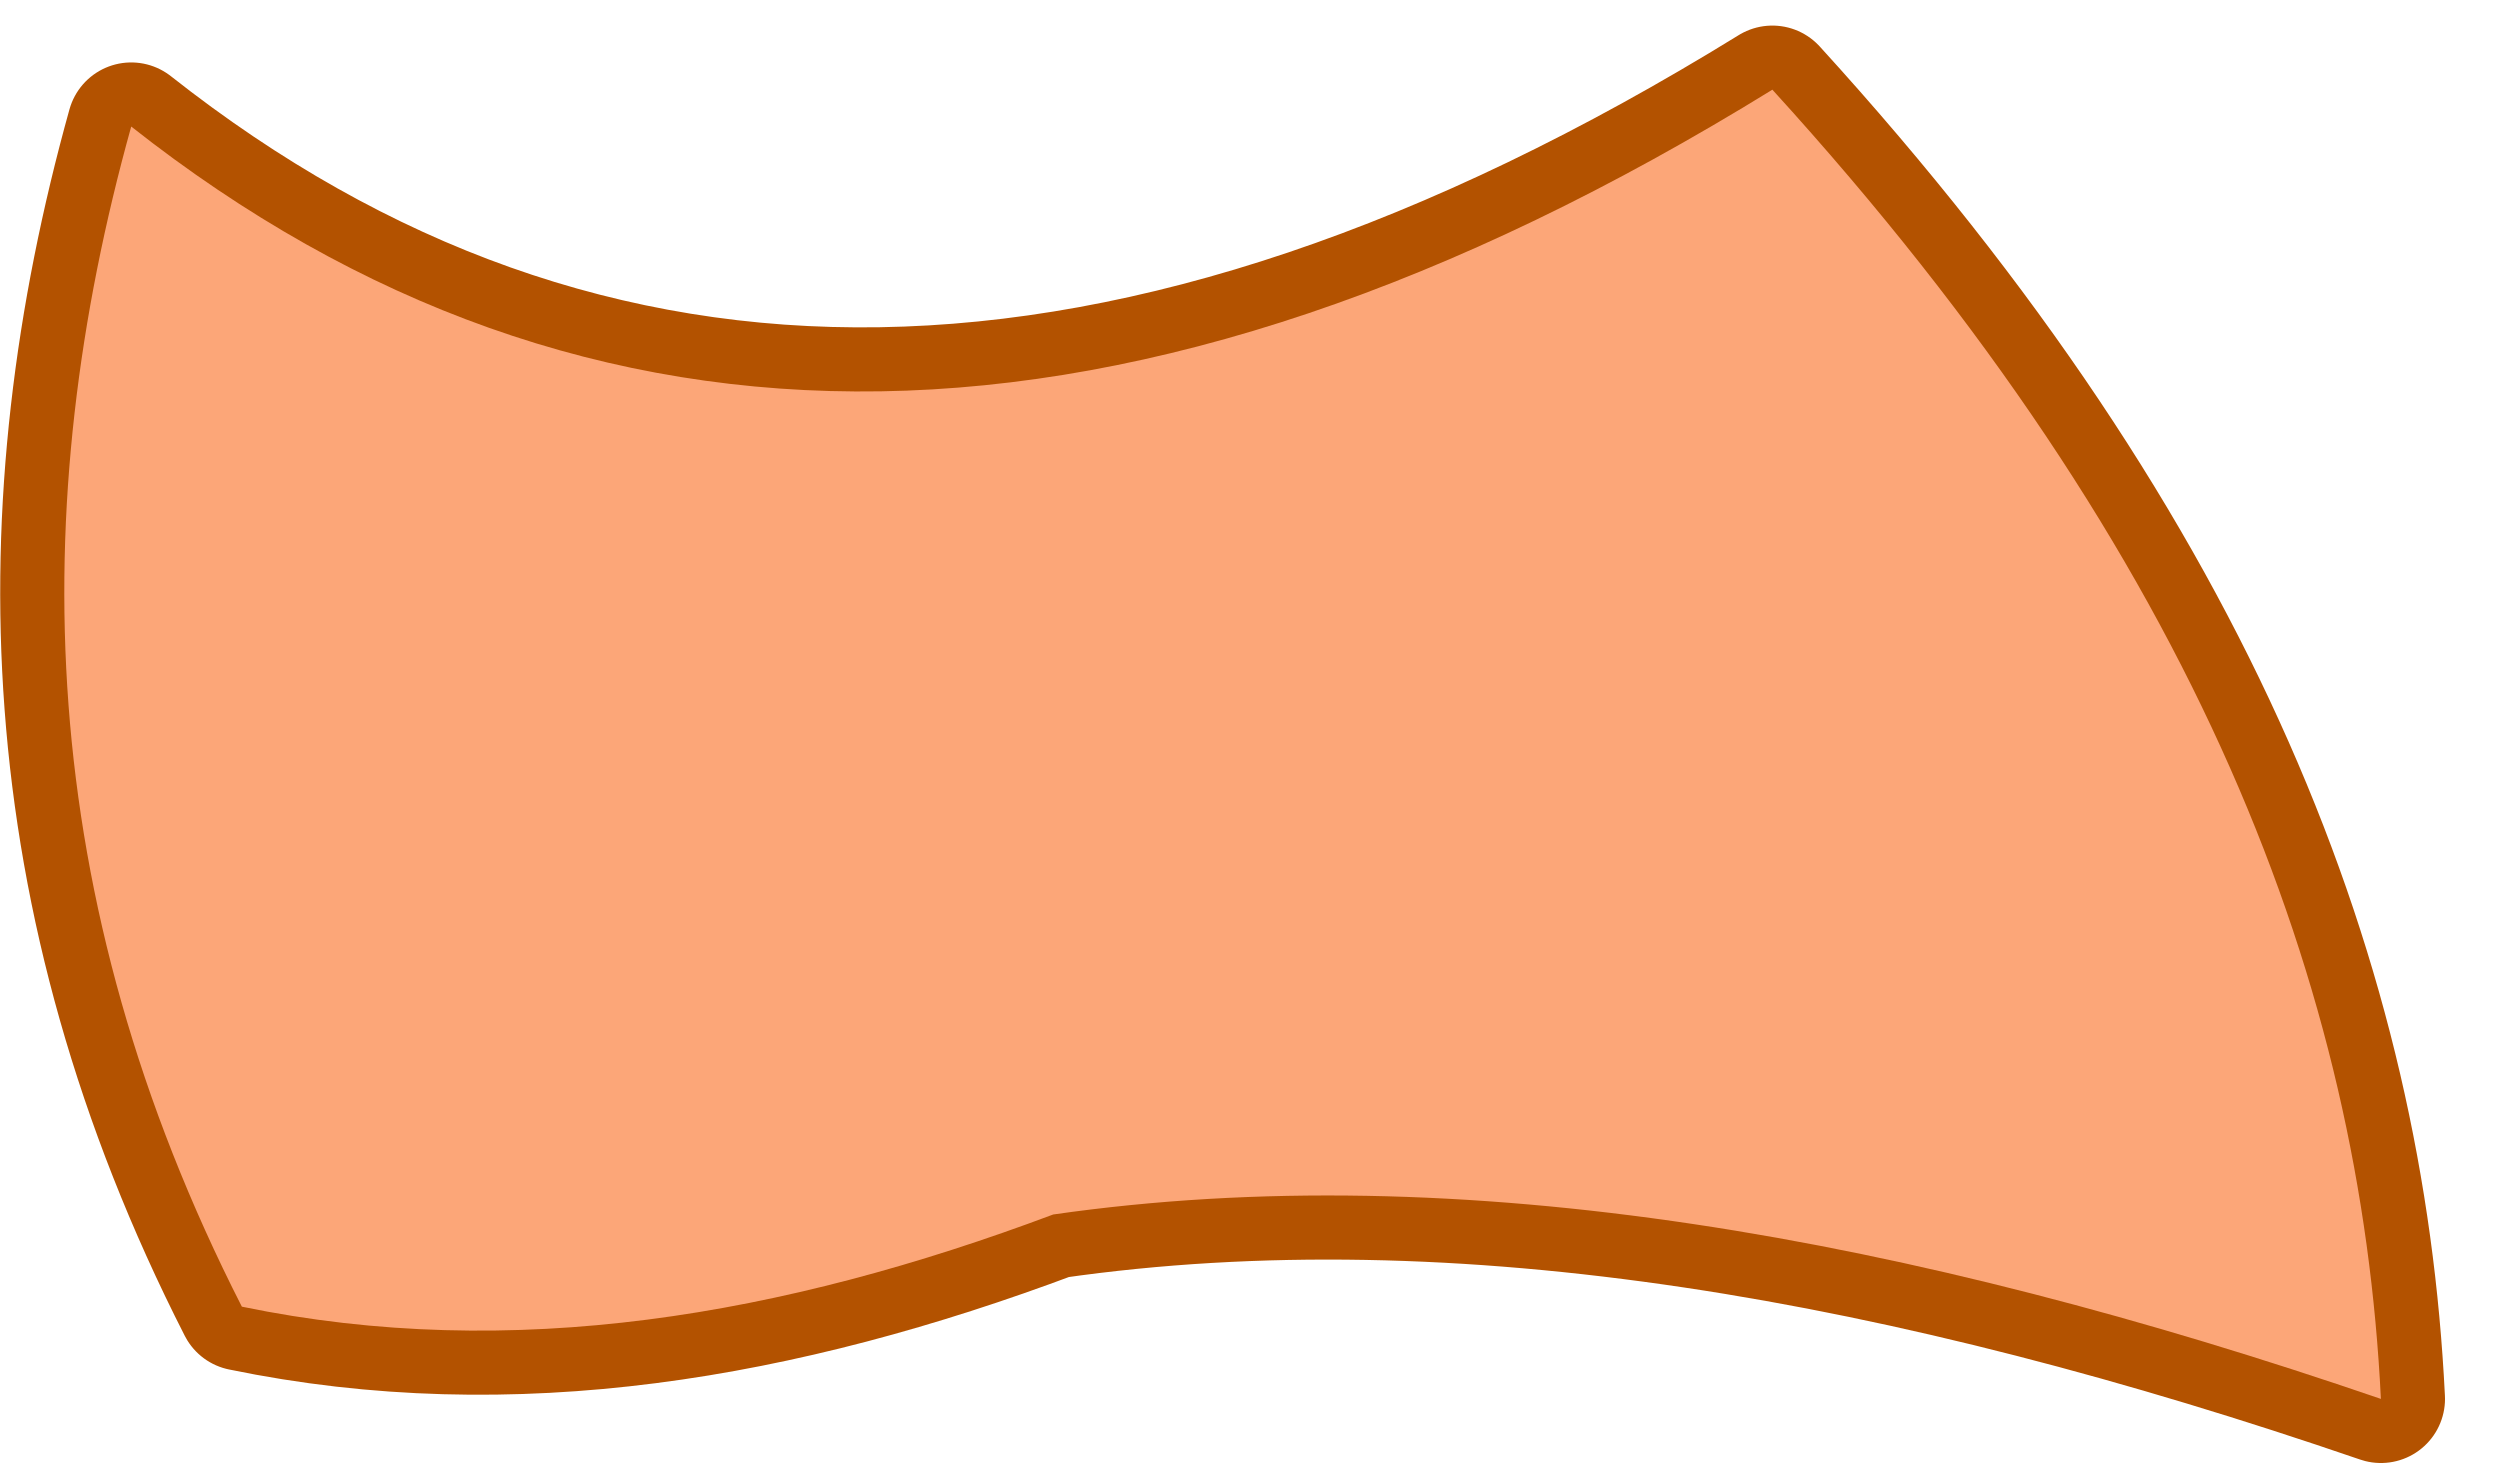 <?xml version="1.0" encoding="UTF-8" standalone="no"?><!DOCTYPE svg PUBLIC "-//W3C//DTD SVG 1.1//EN" "http://www.w3.org/Graphics/SVG/1.1/DTD/svg11.dtd"><svg width="100%" height="100%" viewBox="0 0 39 23" version="1.1" xmlns="http://www.w3.org/2000/svg" xmlns:xlink="http://www.w3.org/1999/xlink" xml:space="preserve" xmlns:serif="http://www.serif.com/" style="fill-rule:evenodd;clip-rule:evenodd;stroke-linecap:round;stroke-linejoin:round;stroke-miterlimit:1.5;"><path d="M2.047,1.974c7.088,5.59 15.568,5.617 25.602,-0.575c6.697,7.351 9.179,14.054 9.493,20.424c-7.351,-2.522 -14.343,-3.792 -20.712,-2.877c-4.219,1.583 -8.438,2.311 -12.657,1.438c-3.263,-6.405 -3.373,-12.495 -1.726,-18.41Z" style="fill:none;stroke:#b35200;stroke-width:2px;"/><path d="M2.047,1.974c7.088,5.59 15.568,5.617 25.602,-0.575c6.697,7.351 9.179,14.054 9.493,20.424c-7.351,-2.522 -14.343,-3.792 -20.712,-2.877c-4.219,1.583 -8.438,2.311 -12.657,1.438c-3.263,-6.405 -3.373,-12.495 -1.726,-18.41Z" style="fill:#fca678;"/></svg>